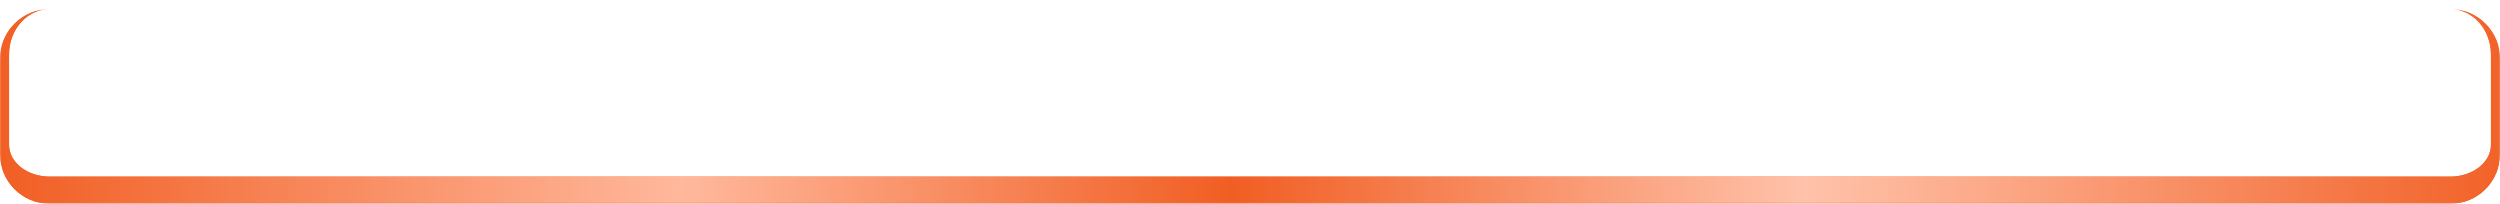 <svg width="100%" height="100%" viewBox="0 0 552 45" fill="none" xmlns="http://www.w3.org/2000/svg">
<g filter="url(#filter0_d_1_413)">
<mask id="path-1-outside-1_1_413" maskUnits="userSpaceOnUse" x="0" y="0" width="552" height="43" fill="black">
<rect fill="white" width="552" height="43"/>
<path d="M1 10C1 4.477 5.477 0 11 0H541C546.523 0 551 4.477 551 10V30C551 35.523 546.523 40 541 40H11C5.477 40 1 35.523 1 30V10Z"/>
</mask>
<path d="M1 0H551H1ZM552 32C552 38.075 547.075 43 541 43H11C4.925 43 0 38.075 0 32L2 30C2 33.866 6.029 37 11 37H541C545.971 37 550 33.866 550 30L552 32ZM11 43C4.925 43 0 38.075 0 32V11C0 4.925 4.925 0 11 0C6.029 0 2 4.477 2 10V30C2 33.866 6.029 37 11 37V43ZM541 0C547.075 0 552 4.925 552 11V32C552 38.075 547.075 43 541 43V37C545.971 37 550 33.866 550 30V10C550 4.477 545.971 0 541 0Z" fill="#F15E23" mask="url(#path-1-outside-1_1_413)"/>
<path d="M1 0H551H1ZM552 32C552 38.075 547.075 43 541 43H11C4.925 43 0 38.075 0 32L2 30C2 33.866 6.029 37 11 37H541C545.971 37 550 33.866 550 30L552 32ZM11 43C4.925 43 0 38.075 0 32V11C0 4.925 4.925 0 11 0C6.029 0 2 4.477 2 10V30C2 33.866 6.029 37 11 37V43ZM541 0C547.075 0 552 4.925 552 11V32C552 38.075 547.075 43 541 43V37C545.971 37 550 33.866 550 30V10C550 4.477 545.971 0 541 0Z" fill="url(#paint0_linear_1_413)" mask="url(#path-1-outside-1_1_413)"/>
</g>
<defs>
<filter id="filter0_d_1_413" x="0" y="0" width="552" height="45" filterUnits="userSpaceOnUse" color-interpolation-filters="sRGB">
<feFlood flood-opacity="0" result="BackgroundImageFix"/>
<feColorMatrix in="SourceAlpha" type="matrix" values="0 0 0 0 0 0 0 0 0 0 0 0 0 0 0 0 0 0 127 0" result="hardAlpha"/>
<feOffset dy="2"/>
<feComposite in2="hardAlpha" operator="out"/>
<feColorMatrix type="matrix" values="0 0 0 0 0.804 0 0 0 0 0.257 0 0 0 0 0.037 0 0 0 1 0"/>
<feBlend mode="normal" in2="BackgroundImageFix" result="effect1_dropShadow_1_413"/>
<feBlend mode="normal" in="SourceGraphic" in2="effect1_dropShadow_1_413" result="shape"/>
</filter>
<linearGradient id="paint0_linear_1_413" x1="-4" y1="40" x2="559" y2="40" gradientUnits="userSpaceOnUse">
<stop offset="0.005" stop-color="#F15E23"/>
<stop offset="0.275" stop-color="#FFB89C"/>
<stop offset="0.49" stop-color="#F15E23"/>
<stop offset="0.715" stop-color="#FFC2AA"/>
<stop offset="1" stop-color="#F15E23"/>
</linearGradient>
</defs>
</svg>
